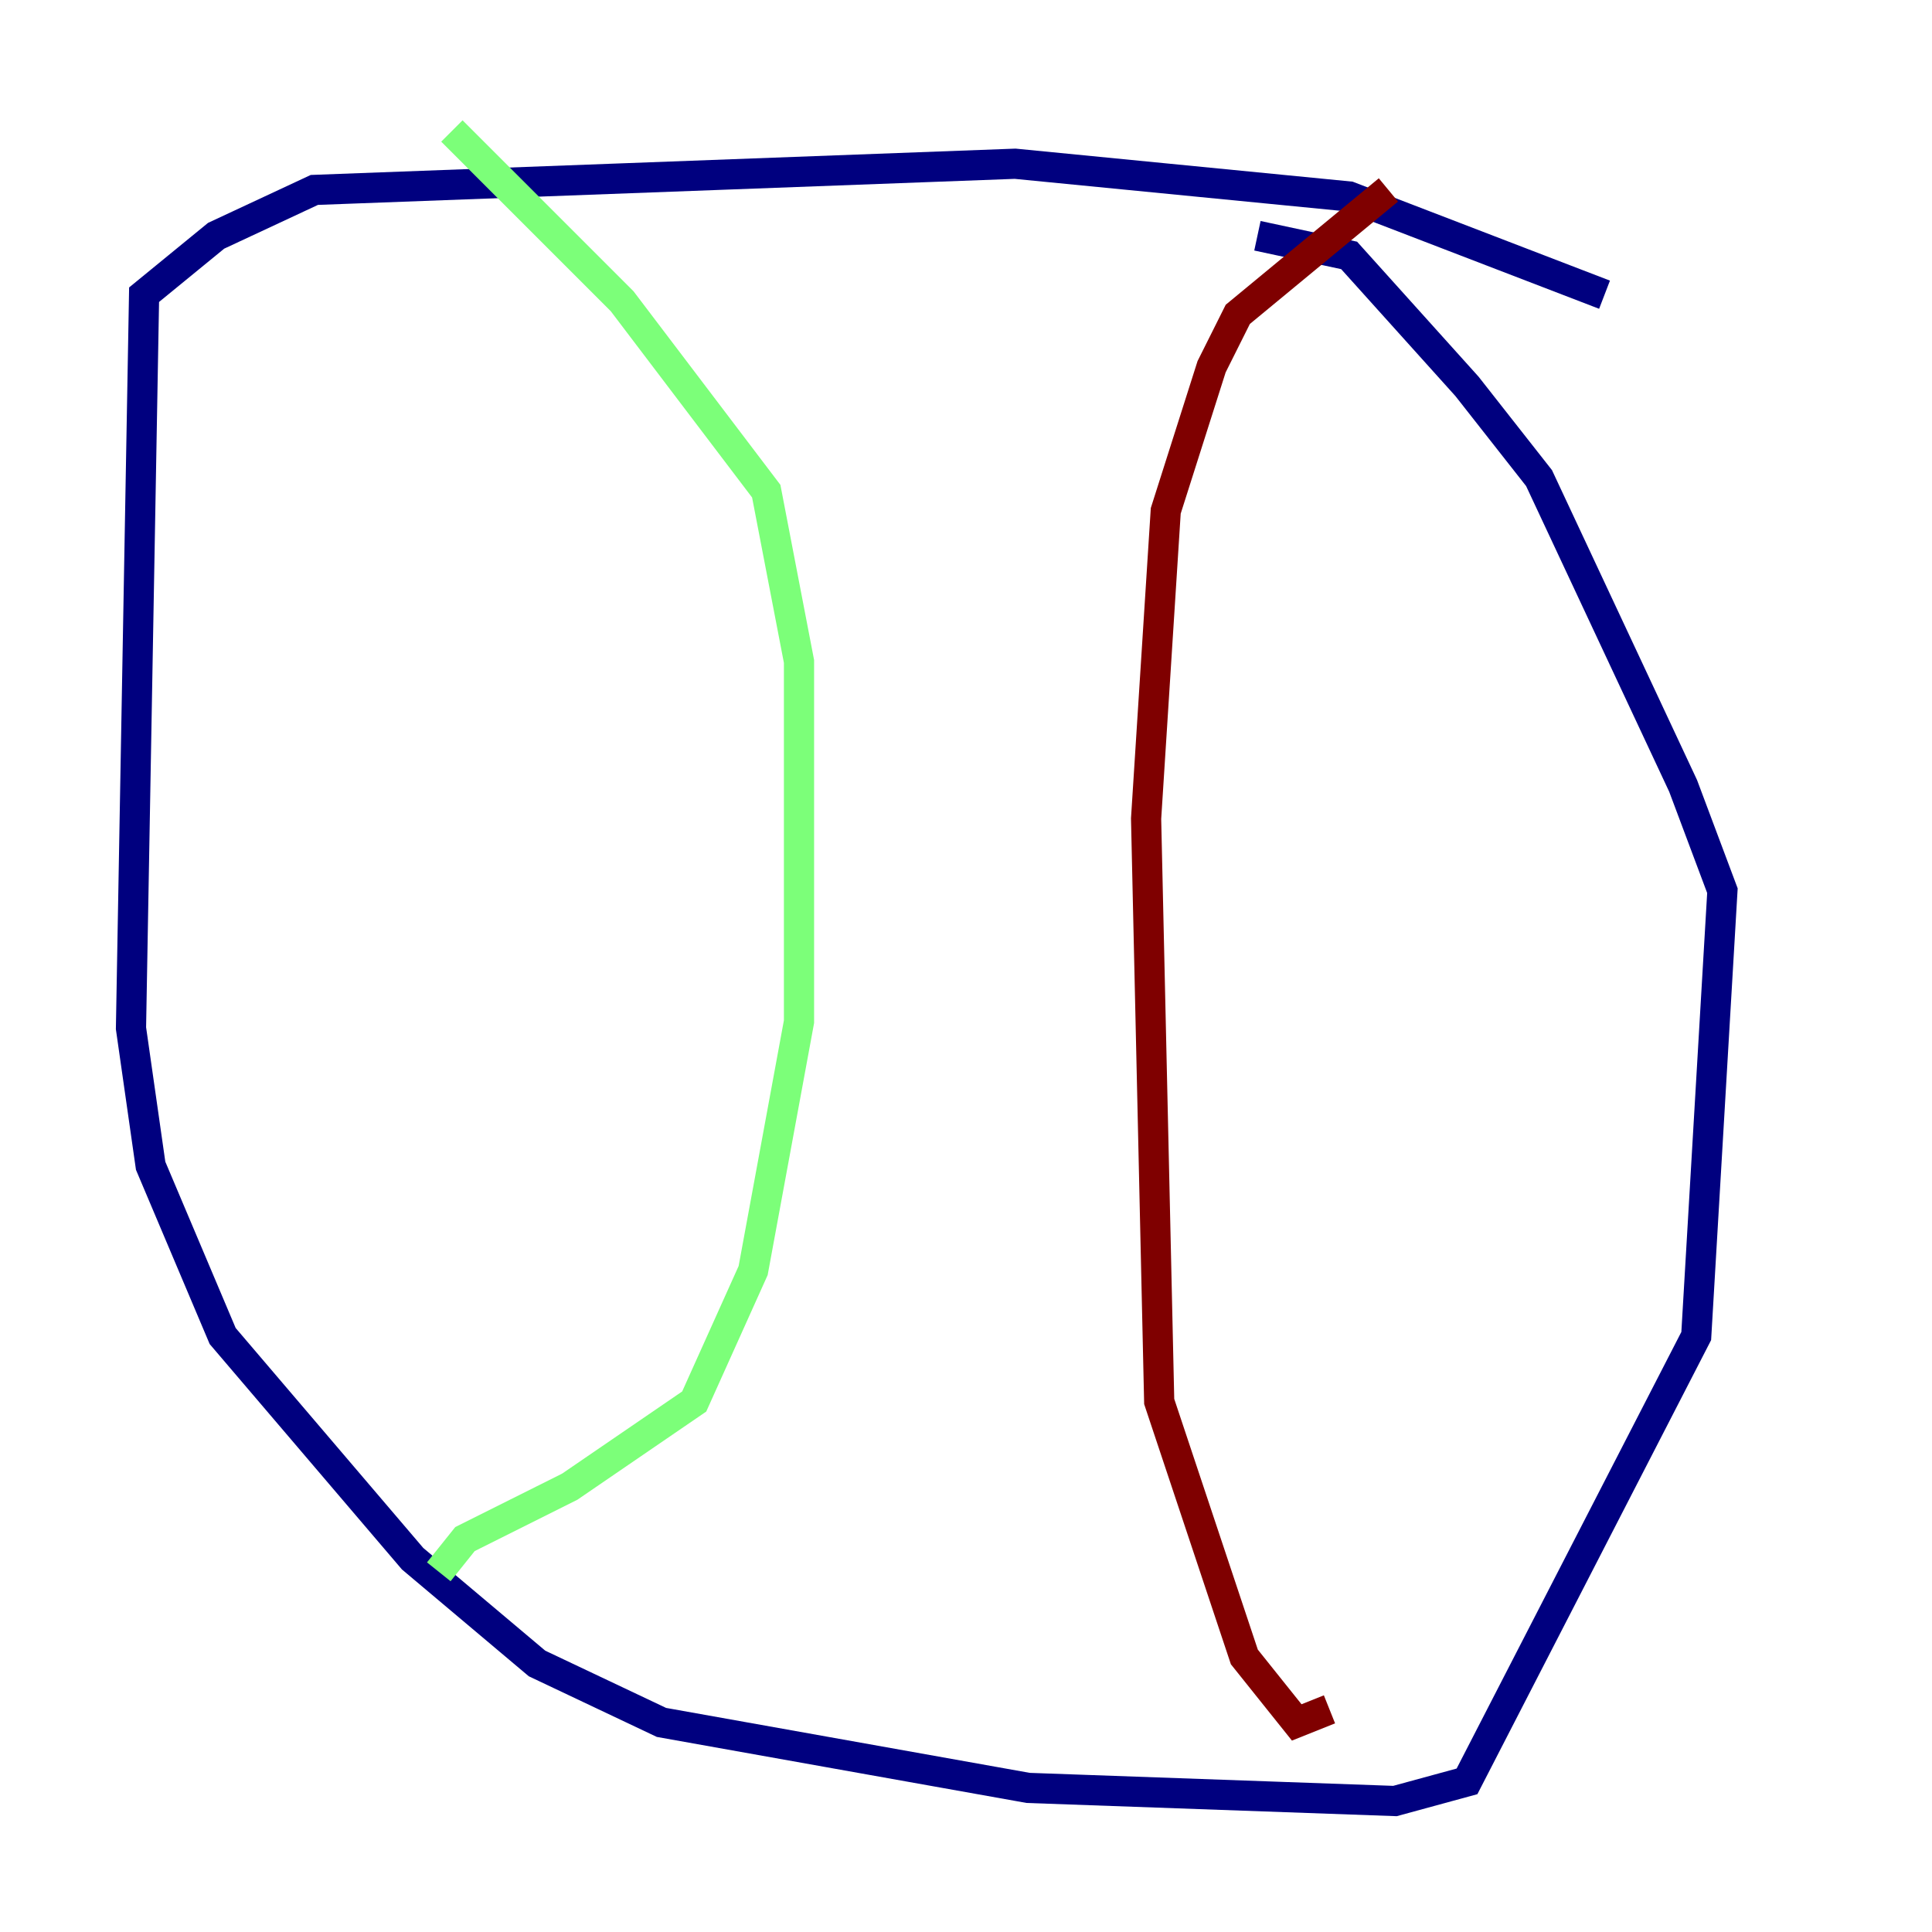<?xml version="1.0" encoding="utf-8" ?>
<svg baseProfile="tiny" height="128" version="1.2" viewBox="0,0,128,128" width="128" xmlns="http://www.w3.org/2000/svg" xmlns:ev="http://www.w3.org/2001/xml-events" xmlns:xlink="http://www.w3.org/1999/xlink"><defs /><polyline fill="none" points="106.305,19.525 89.383,13.017 67.254,10.848 20.827,12.583 14.319,15.62 9.546,19.525 8.678,68.122 9.98,77.234 14.752,88.515 27.336,103.268 35.58,110.21 43.824,114.115 68.122,118.454 92.42,119.322 97.193,118.02 112.38,88.515 114.115,59.01 111.512,52.068 101.966,31.675 97.193,25.6 89.383,16.922 83.308,15.62" stroke="#00007f" stroke-width="2" /><polyline fill="none" points="29.939,8.678 41.22,19.959 50.766,32.542 52.936,43.824 52.936,67.688 49.898,84.176 45.993,92.854 37.749,98.495 30.807,101.966 29.071,104.136" stroke="#7cff79" stroke-width="2" /><polyline fill="none" points="91.986,12.583 82.007,20.827 80.271,24.298 77.234,33.844 75.932,54.237 76.8,92.854 82.441,109.776 85.912,114.115 88.081,113.248" stroke="#7f0000" stroke-width="2" /></svg>